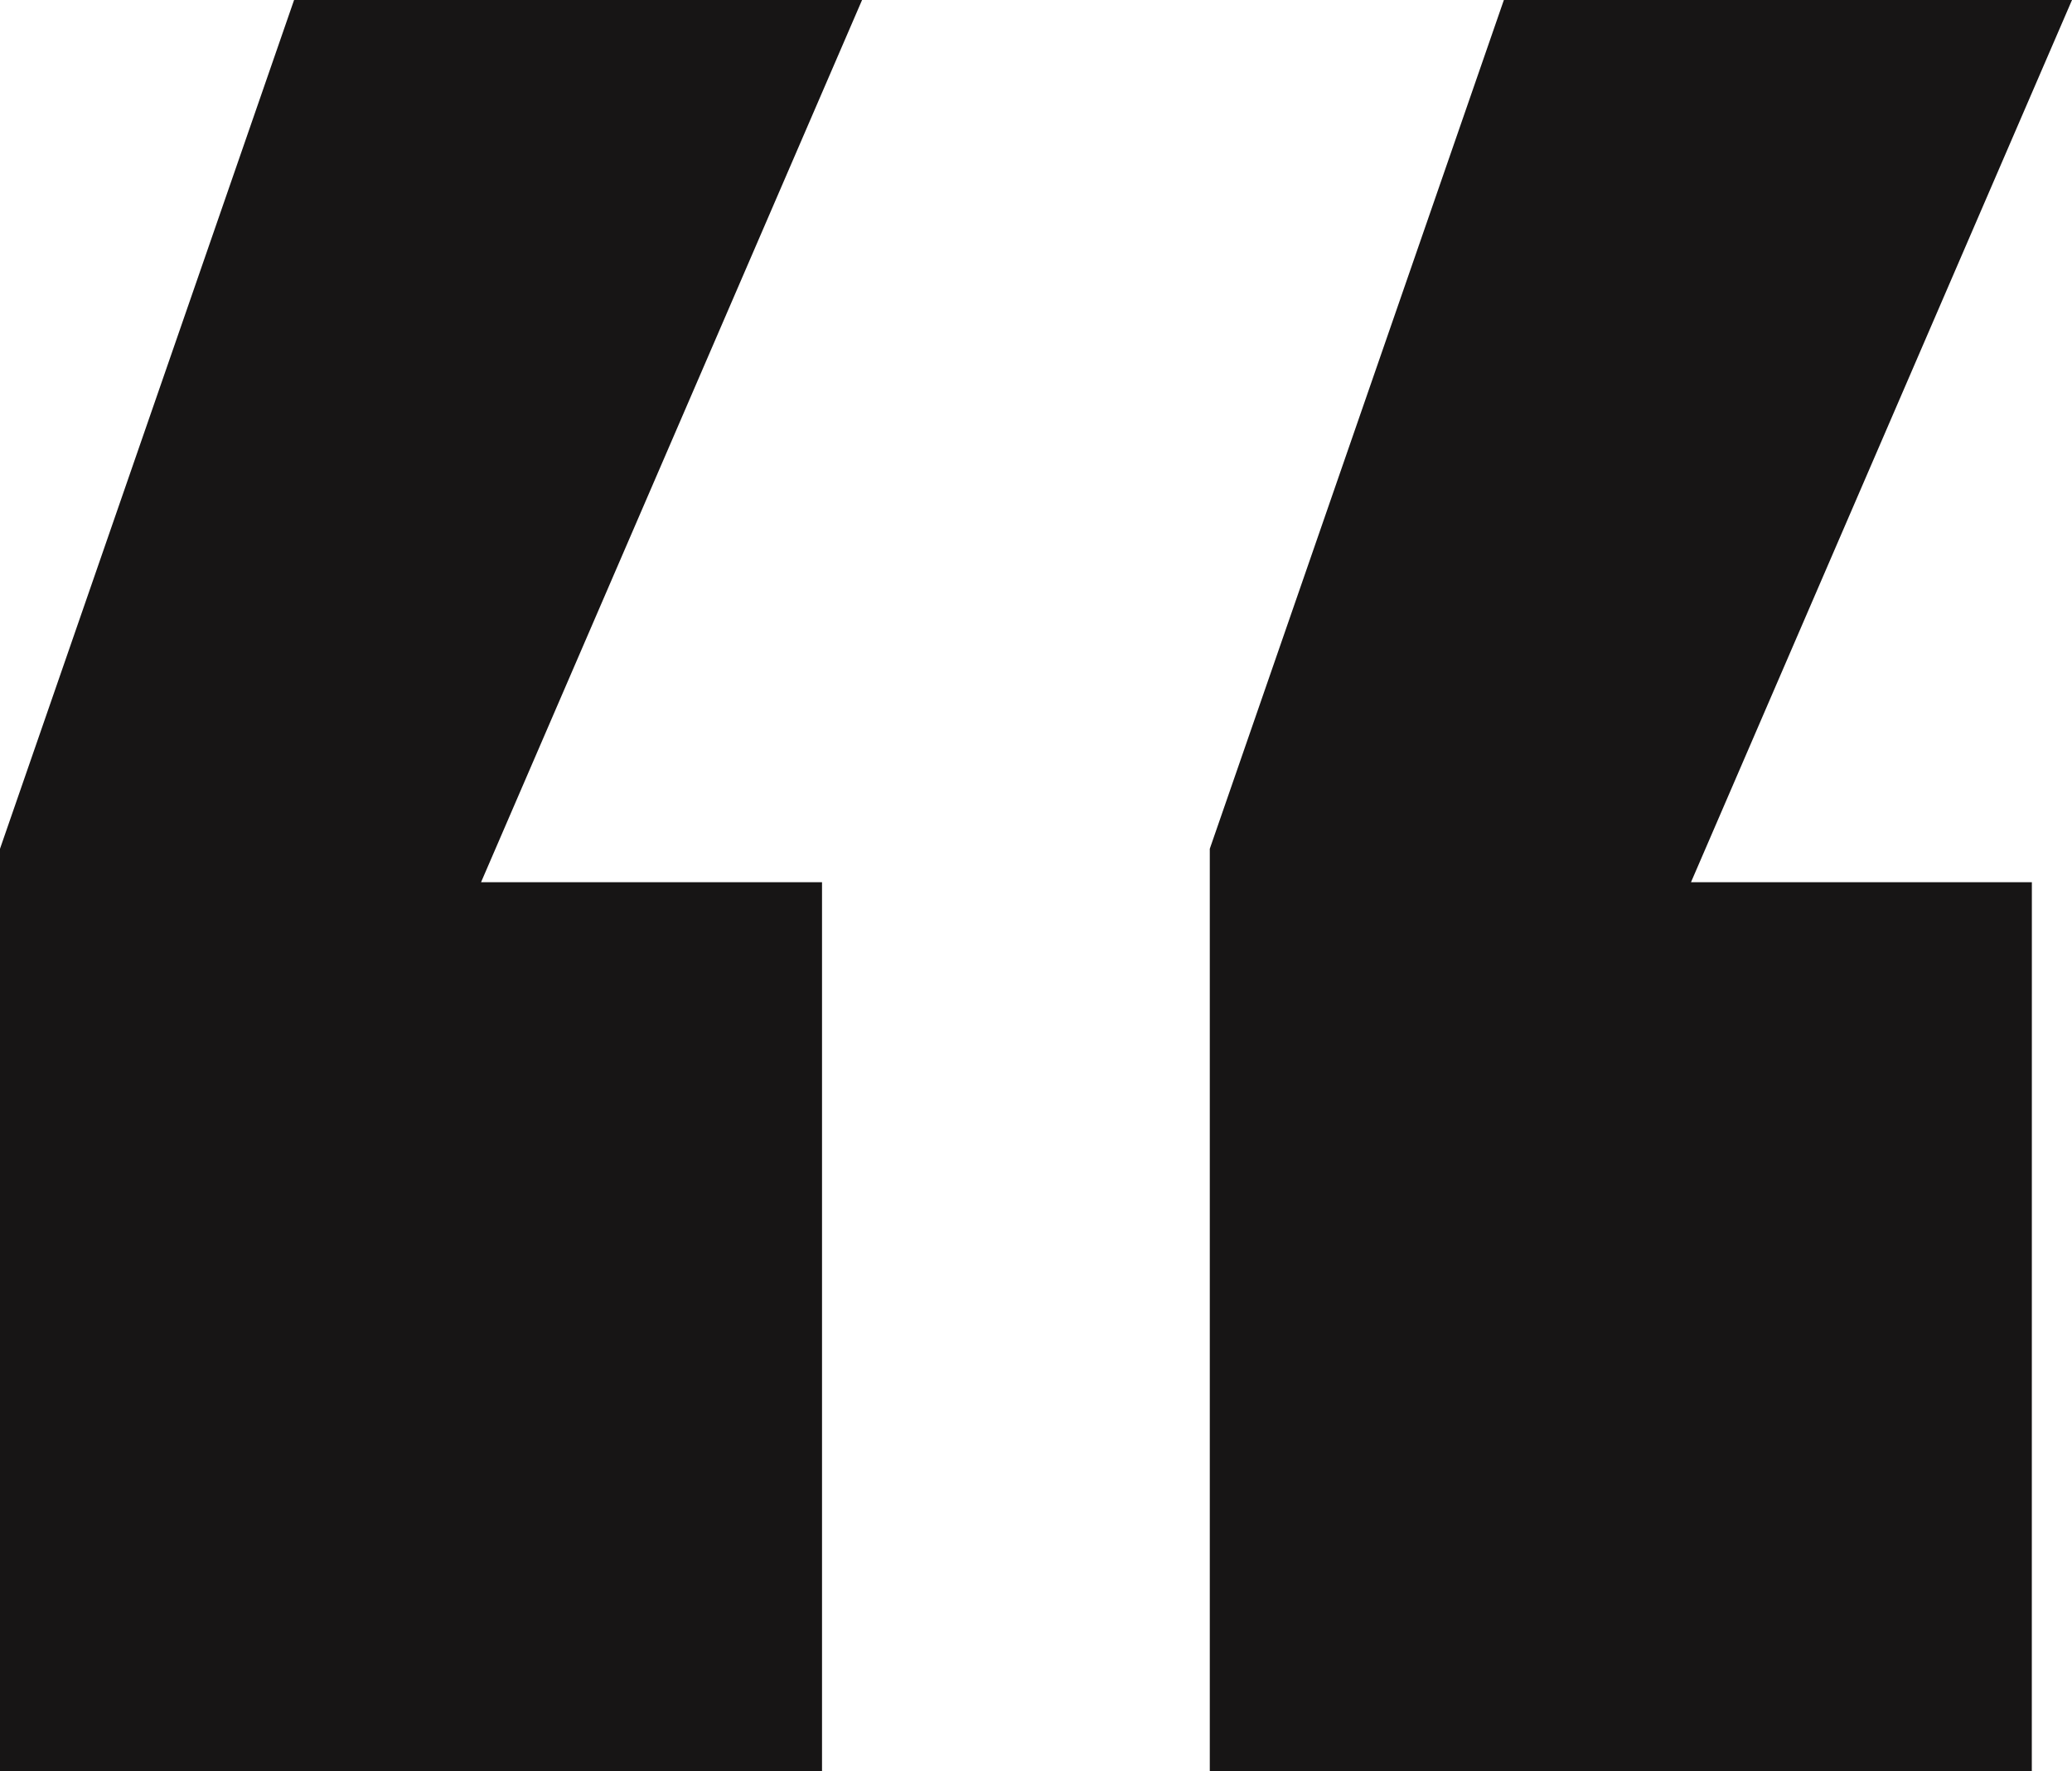 <svg xmlns="http://www.w3.org/2000/svg" width="41.401" height="35.392" viewBox="0 0 41.401 35.392"><g transform="translate(0 0)" style="isolation:isolate"><g transform="translate(0 0)" style="isolation:isolate"><path d="M261.9,378.371H245.475V359.94l5.876-16.961H262.7l-7.613,17.629H261.9Zm24.173,0H269.648V359.94l5.876-16.961h11.352l-7.613,17.629h6.811Z" transform="translate(-245.475 -342.979)" fill="#171515"/></g></g></svg>